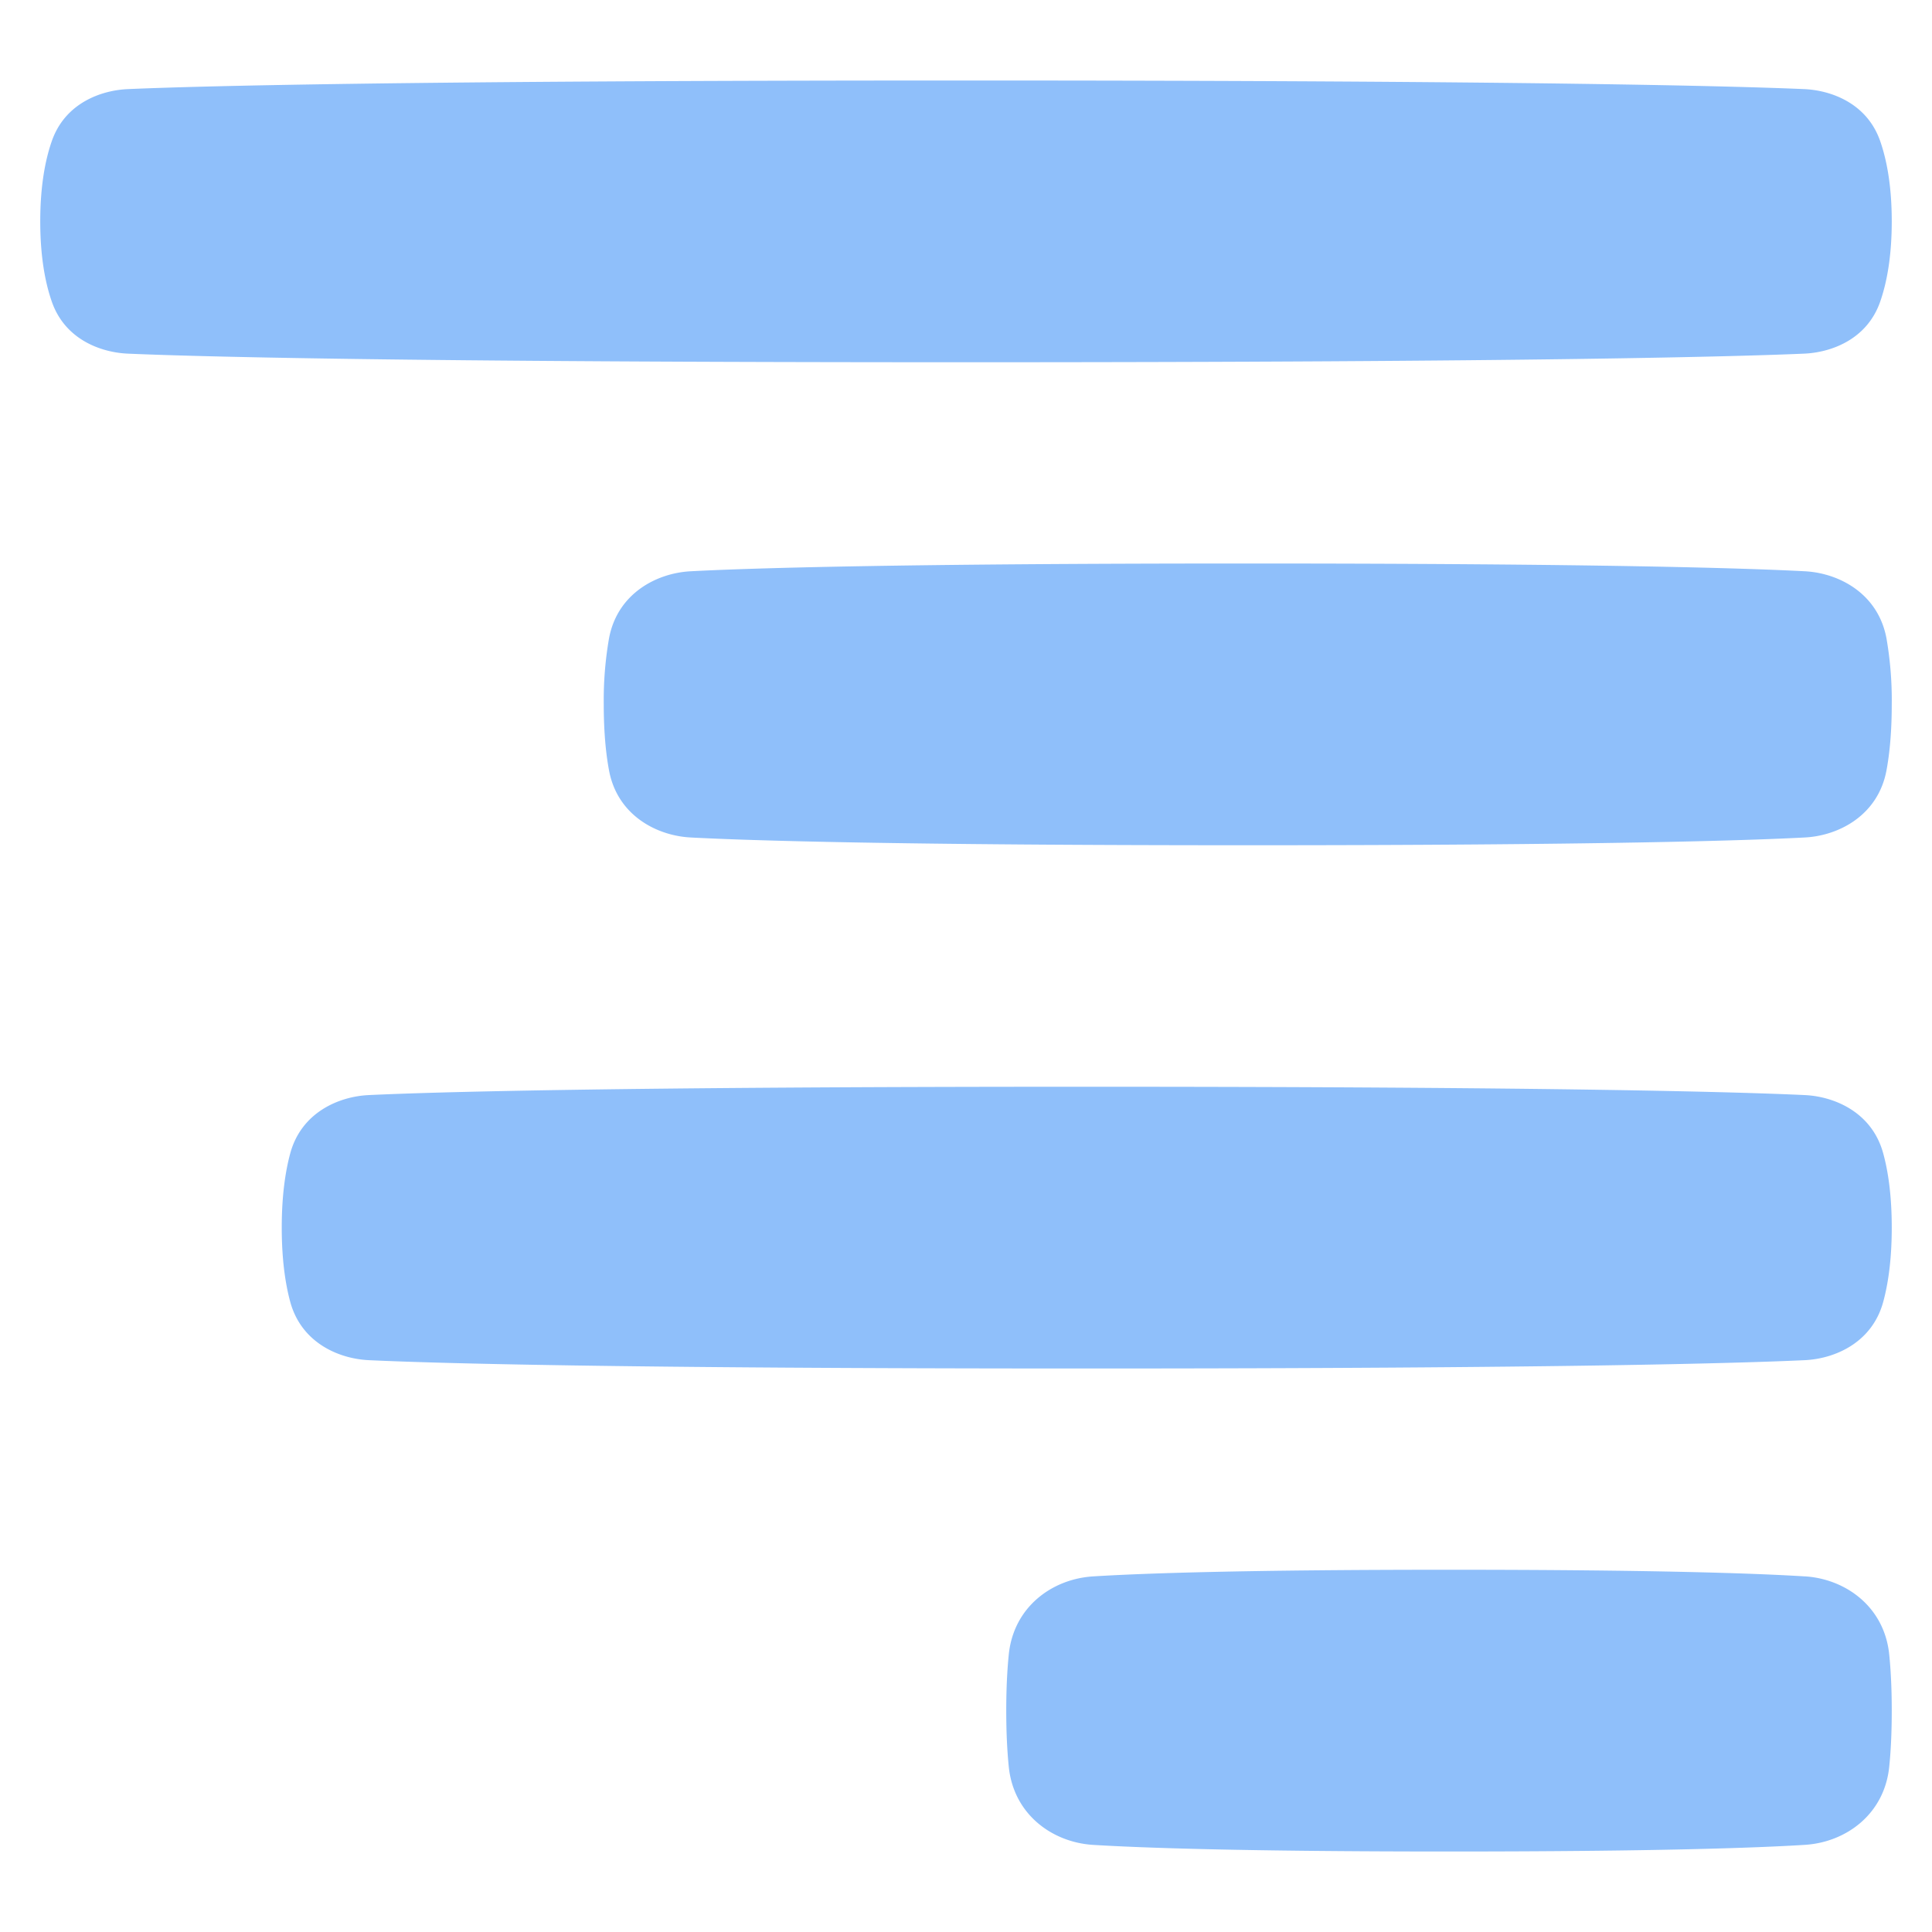 <svg xmlns="http://www.w3.org/2000/svg" fill="none" viewBox="0 0 48 48" id="Align-Right--Streamline-Plump">
  <desc>
    Align Right Streamline Icon: https://streamlinehq.com
  </desc>
  <g id="align-right--rag-paragraph-text-alignment-align-right-formatting-left">
    <path id="Union" fill="#8fbffa" fill-rule="evenodd" d="M44.827 2.214C43.214 2.144 38.188 2 24 2c-14.188 0 -19.214 0.144 -20.827 0.214 -0.651 0.029 -1.554 0.339 -1.886 1.292C1.123 3.977 1 4.624 1 5.5c0 0.876 0.123 1.523 0.287 1.994 0.332 0.953 1.235 1.263 1.886 1.292C4.786 8.856 9.812 9 24 9c14.188 0 19.214 -0.144 20.827 -0.214 0.651 -0.029 1.554 -0.339 1.886 -1.292 0.164 -0.471 0.287 -1.118 0.287 -1.994 0 -0.876 -0.123 -1.523 -0.287 -1.994 -0.332 -0.953 -1.235 -1.263 -1.886 -1.292ZM31 21c8.745 0 12.395 -0.117 13.84 -0.193 0.846 -0.044 1.82 -0.55 2.029 -1.666 0.077 -0.412 0.131 -0.948 0.131 -1.641a8.97 8.97 0 0 0 -0.131 -1.64c-0.208 -1.117 -1.183 -1.623 -2.028 -1.667C43.395 14.117 39.745 14 31 14c-8.744 0 -12.395 0.117 -13.84 0.193 -0.846 0.044 -1.82 0.55 -2.029 1.666A9.011 9.011 0 0 0 15 17.5c0 0.693 0.054 1.229 0.131 1.64 0.208 1.117 1.183 1.623 2.028 1.667C18.605 20.883 22.256 21 31 21Zm13.84 12.793C43.284 33.866 38.823 34 27 34s-16.284 -0.134 -17.84 -0.207c-0.728 -0.034 -1.668 -0.42 -1.949 -1.448C7.09 31.897 7 31.297 7 30.5c0 -0.797 0.09 -1.397 0.211 -1.845 0.28 -1.028 1.22 -1.414 1.949 -1.448C10.716 27.134 15.177 27 27 27s16.284 0.134 17.84 0.207c0.728 0.034 1.668 0.42 1.948 1.448 0.123 0.448 0.212 1.048 0.212 1.845 0 0.797 -0.09 1.397 -0.212 1.845 -0.28 1.028 -1.22 1.414 -1.948 1.448Zm0 5.372C43.639 39.09 41.126 39 36 39c-5.126 0 -7.639 0.09 -8.84 0.165 -1.016 0.062 -1.976 0.755 -2.097 1.939 -0.037 0.364 -0.063 0.822 -0.063 1.396s0.026 1.032 0.063 1.396c0.121 1.184 1.081 1.877 2.097 1.94 1.201 0.073 3.714 0.164 8.84 0.164 5.126 0 7.639 -0.09 8.84 -0.165 1.016 -0.062 1.976 -0.755 2.097 -1.939 0.038 -0.364 0.063 -0.822 0.063 -1.396s-0.026 -1.032 -0.063 -1.396c-0.121 -1.184 -1.081 -1.877 -2.097 -1.94Z" clip-rule="evenodd" stroke-width="1"></path>
  </g>
</svg>